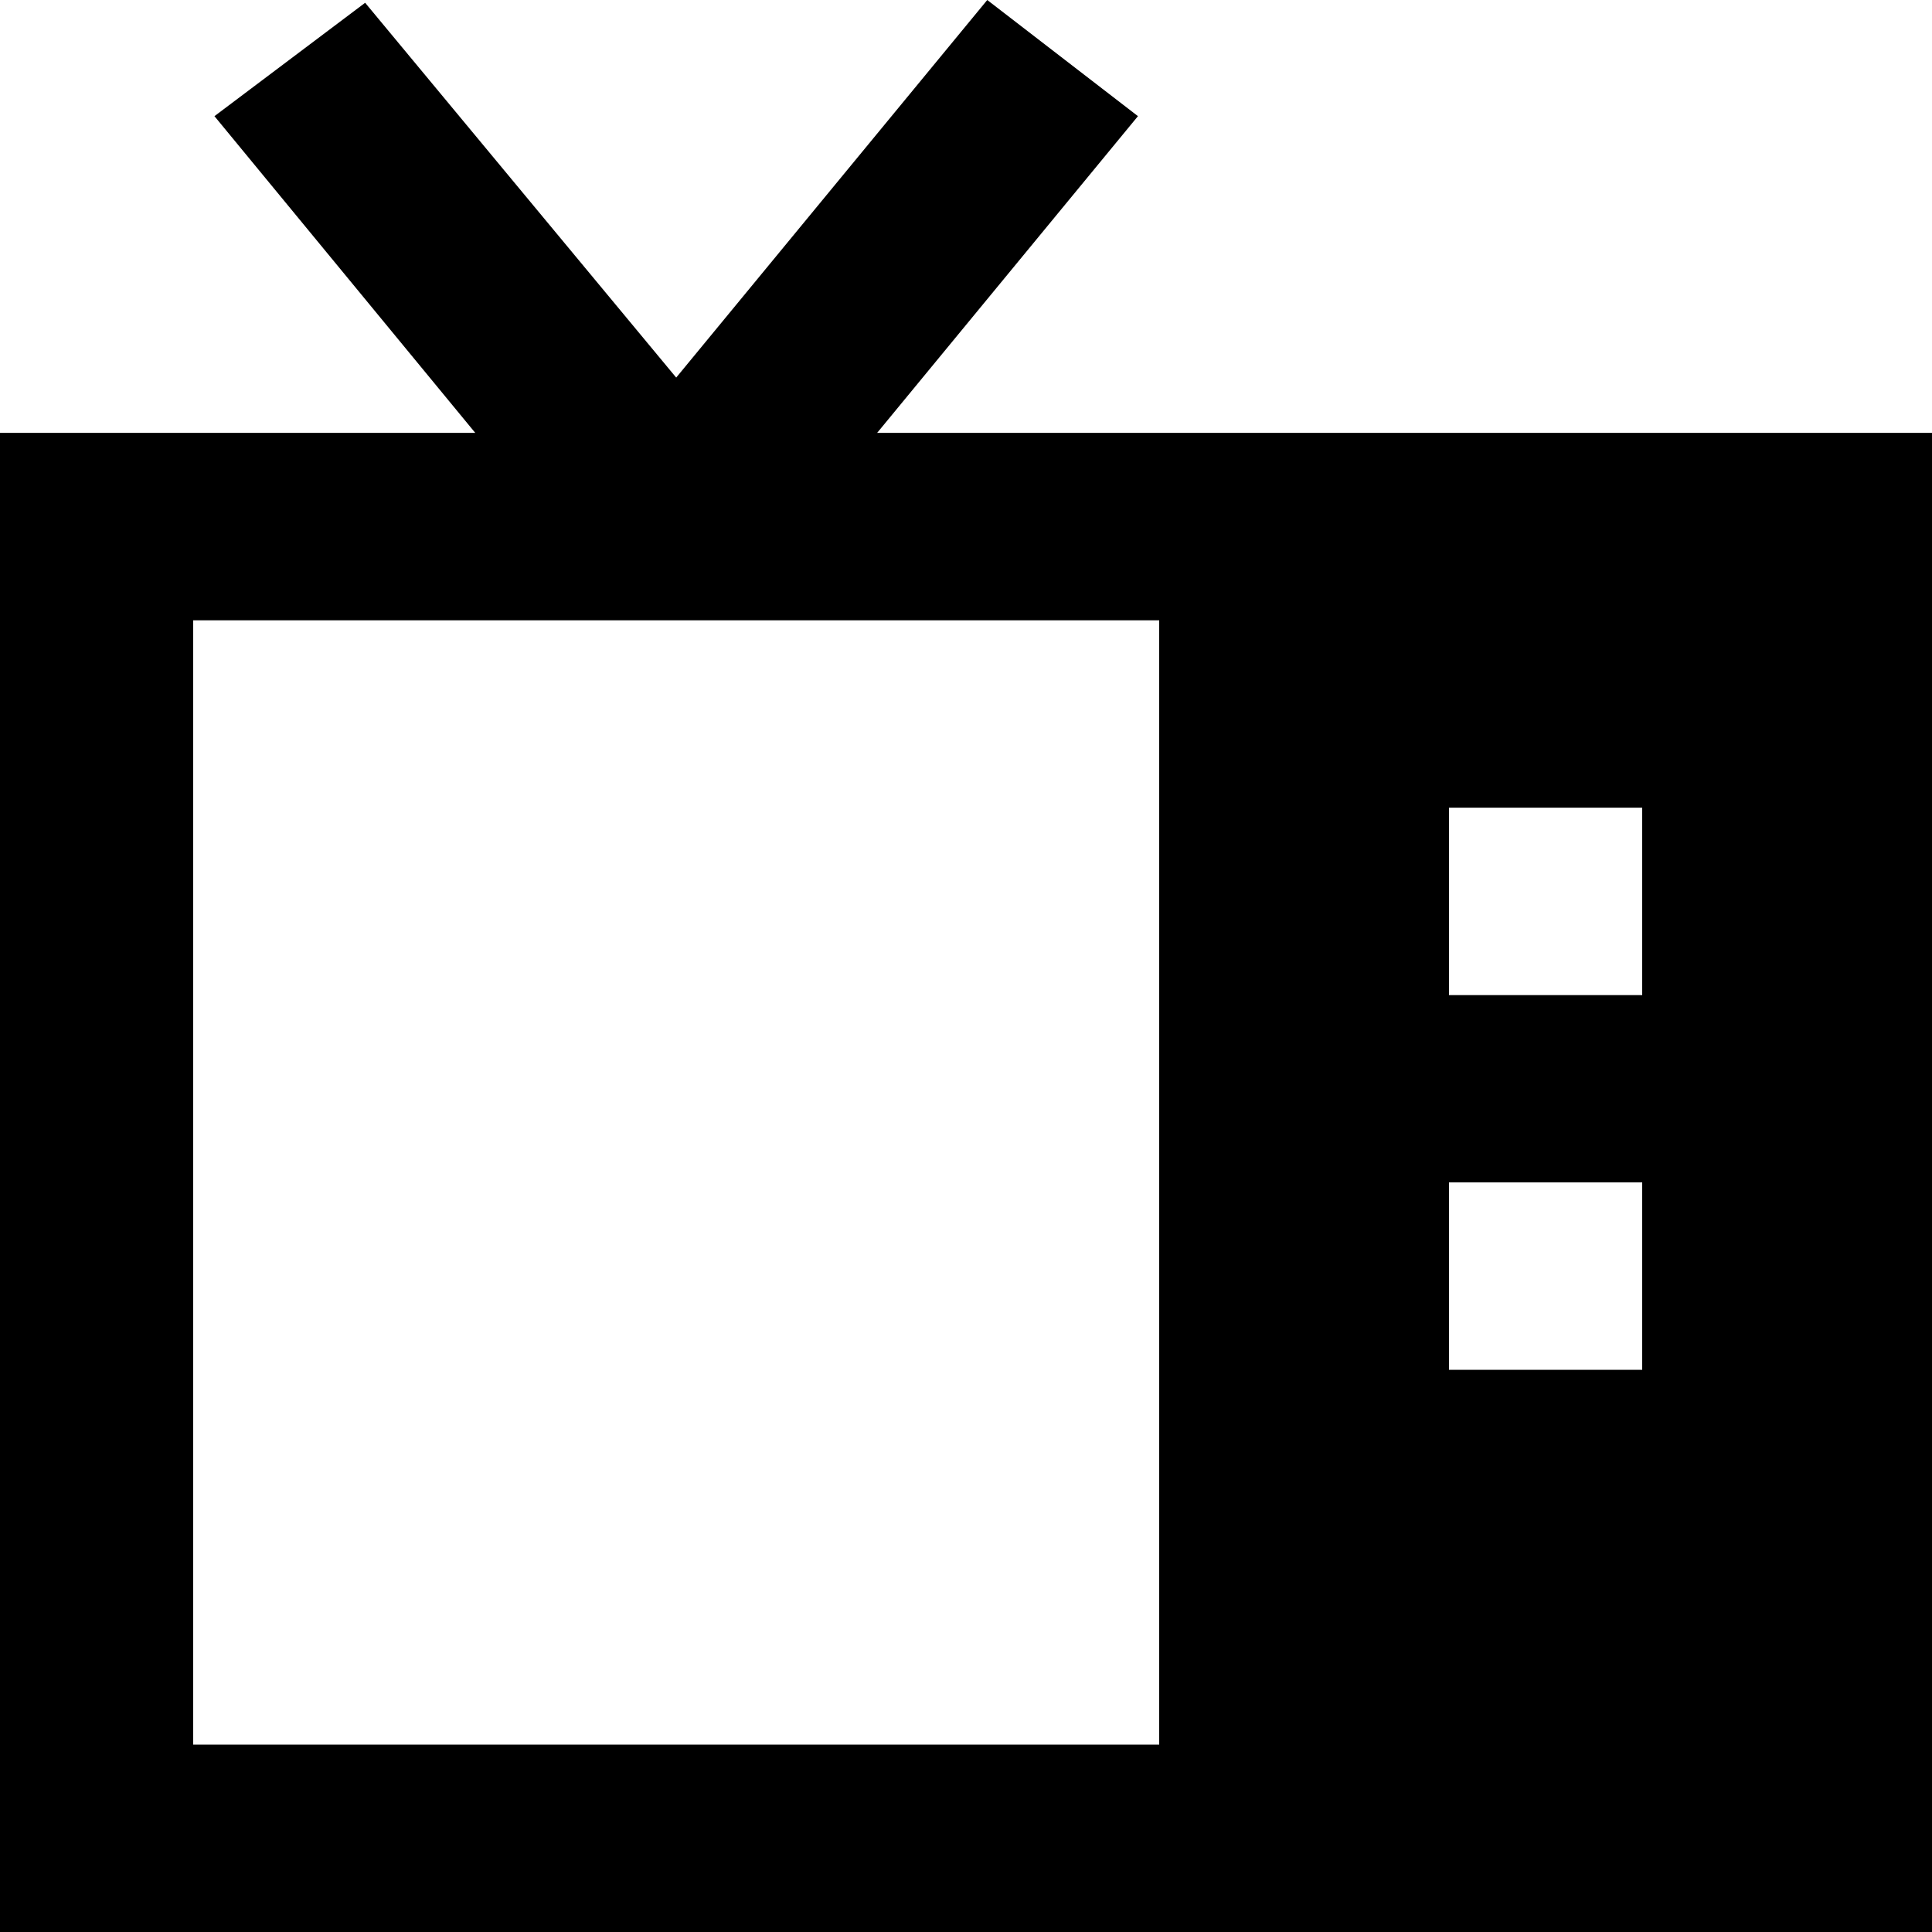 <svg viewBox="0 0 16 16"  xmlns="http://www.w3.org/2000/svg">
<path fill-rule="evenodd" clip-rule="evenodd" d="M7.264 3.585H16V16H0V3.585H3.936L1.776 0.962L3.024 0.023L5.6 3.127L8.176 0L9.424 0.962L7.264 3.585ZM1.6 14.448H9.6V5.137H1.6V14.448ZM13.6 11.344H12V9.792H13.6V11.344ZM12 8.241H13.6V6.689H12V8.241Z" />
</svg>
